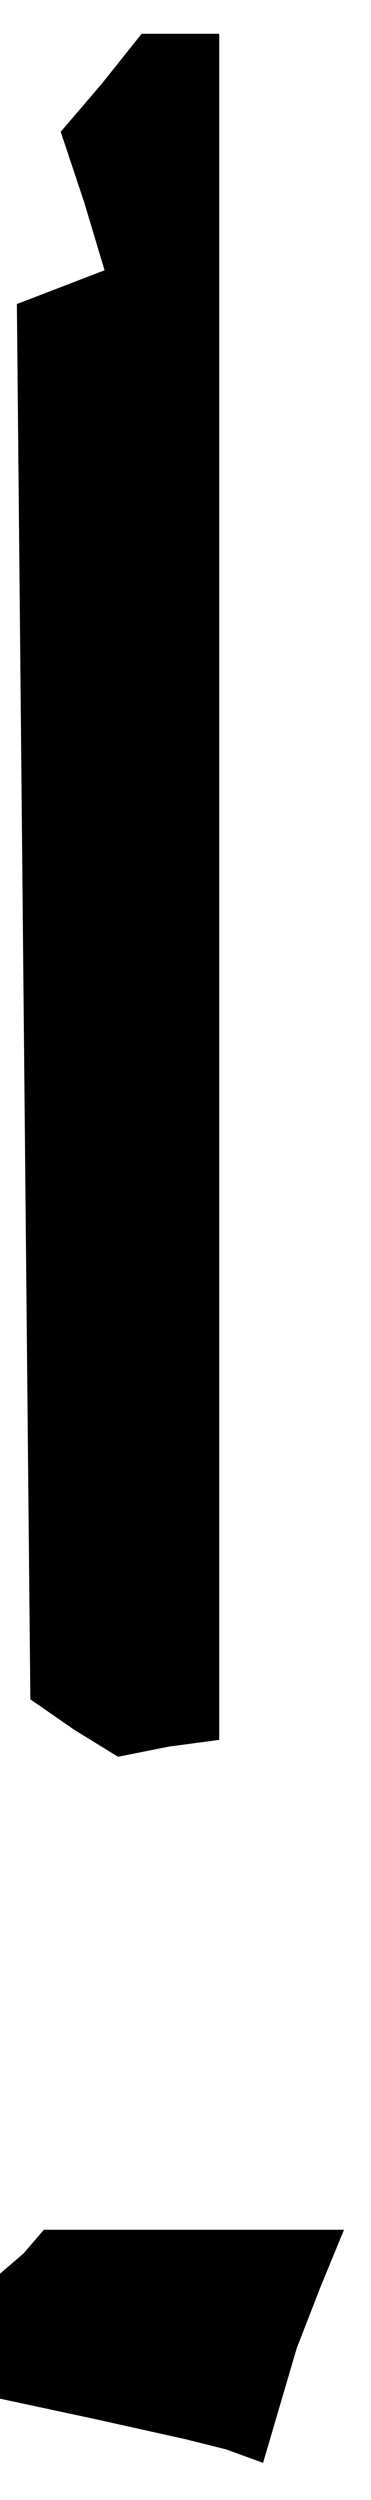 <?xml version="1.0" standalone="no"?>
<!DOCTYPE svg PUBLIC "-//W3C//DTD SVG 20010904//EN"
 "http://www.w3.org/TR/2001/REC-SVG-20010904/DTD/svg10.dtd">
<svg version="1.0" xmlns="http://www.w3.org/2000/svg"
 width="11pt" height="74pt" viewBox="0 0 11 74"
 preserveAspectRatio="xMidYMid meet">
<g transform="translate(0,74) scale(0.1,-0.1)"
fill="#000000" stroke="none">
<path d="M30 715 l-12 -14 7 -21 6 -20 -13 -5 -13 -5 2 -207 2 -206 13 -9 13
-8 15 3 15 2 0 253 0 252 -11 0 -12 0 -12 -15z"/>
<path d="M7 73 l-7 -6 0 -18 0 -19 28 -6 27 -6 12 -3 11 -4 5 17 5 17 7 18 7
17 -44 0 -45 0 -6 -7z"/>
</g>
</svg>
